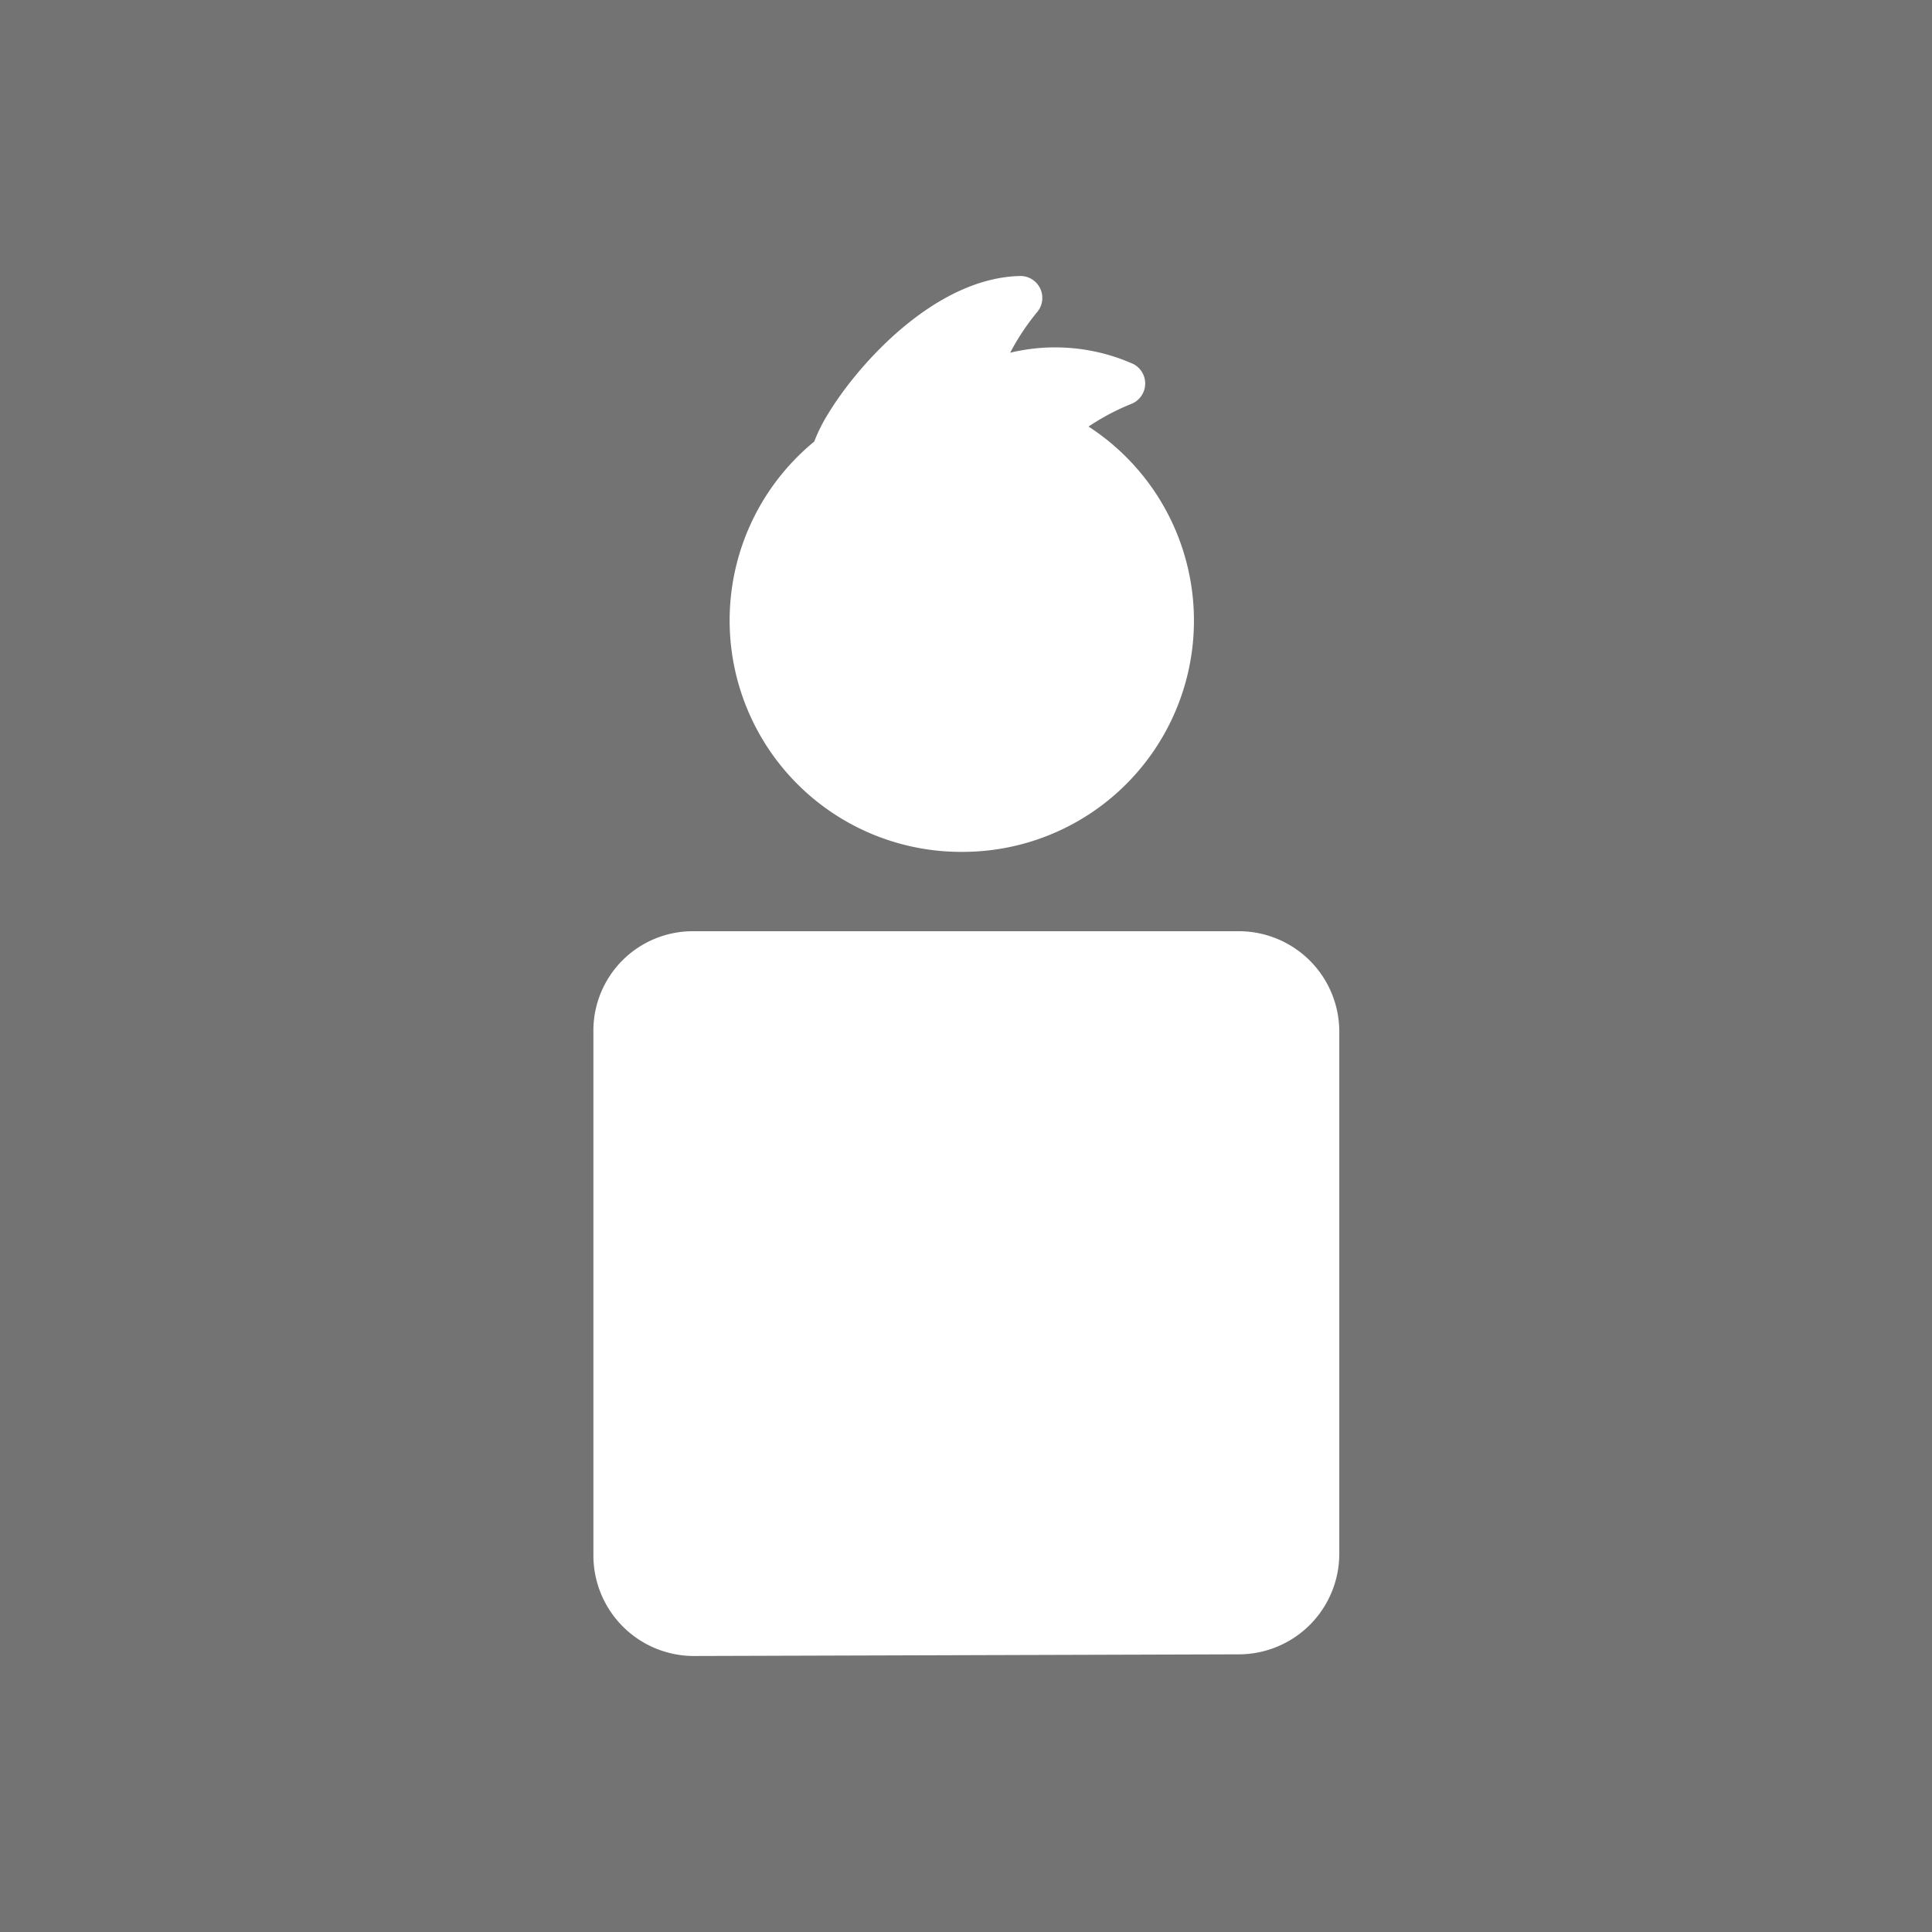 <svg id="Layer_1" data-name="Layer 1" xmlns="http://www.w3.org/2000/svg" viewBox="0 0 140 140"><rect x="0" y="0" width="140" height="140" fill="#808080" stroke="none"/><defs><style>.cls-1{opacity:0.1;}.cls-2{fill:#fff;}</style></defs><title>pronom</title><rect class="cls-1" x="-339" y="-172" width="657" height="483"/><path class="cls-2" d="M43,74.74v38A7.29,7.29,0,0,0,50.21,120l39.58-.12a7.29,7.29,0,0,0,7.26-7.26V74.74a7.28,7.28,0,0,0-7.26-7.26H50.21A7.2,7.2,0,0,0,43,74.74Z"/><path class="cls-2" d="M69.74,61.73a16.76,16.76,0,0,0,9.14-30.82A16.9,16.9,0,0,1,82,29.26a1.59,1.59,0,0,0,.13-2.88,13.92,13.92,0,0,0-8.93-.82,17.23,17.23,0,0,1,2-3A1.59,1.59,0,0,0,74,20c-6.12.07-11.75,6.28-14,10a11.91,11.91,0,0,0-1,2A16.77,16.77,0,0,0,69.74,61.73Z"/></svg>